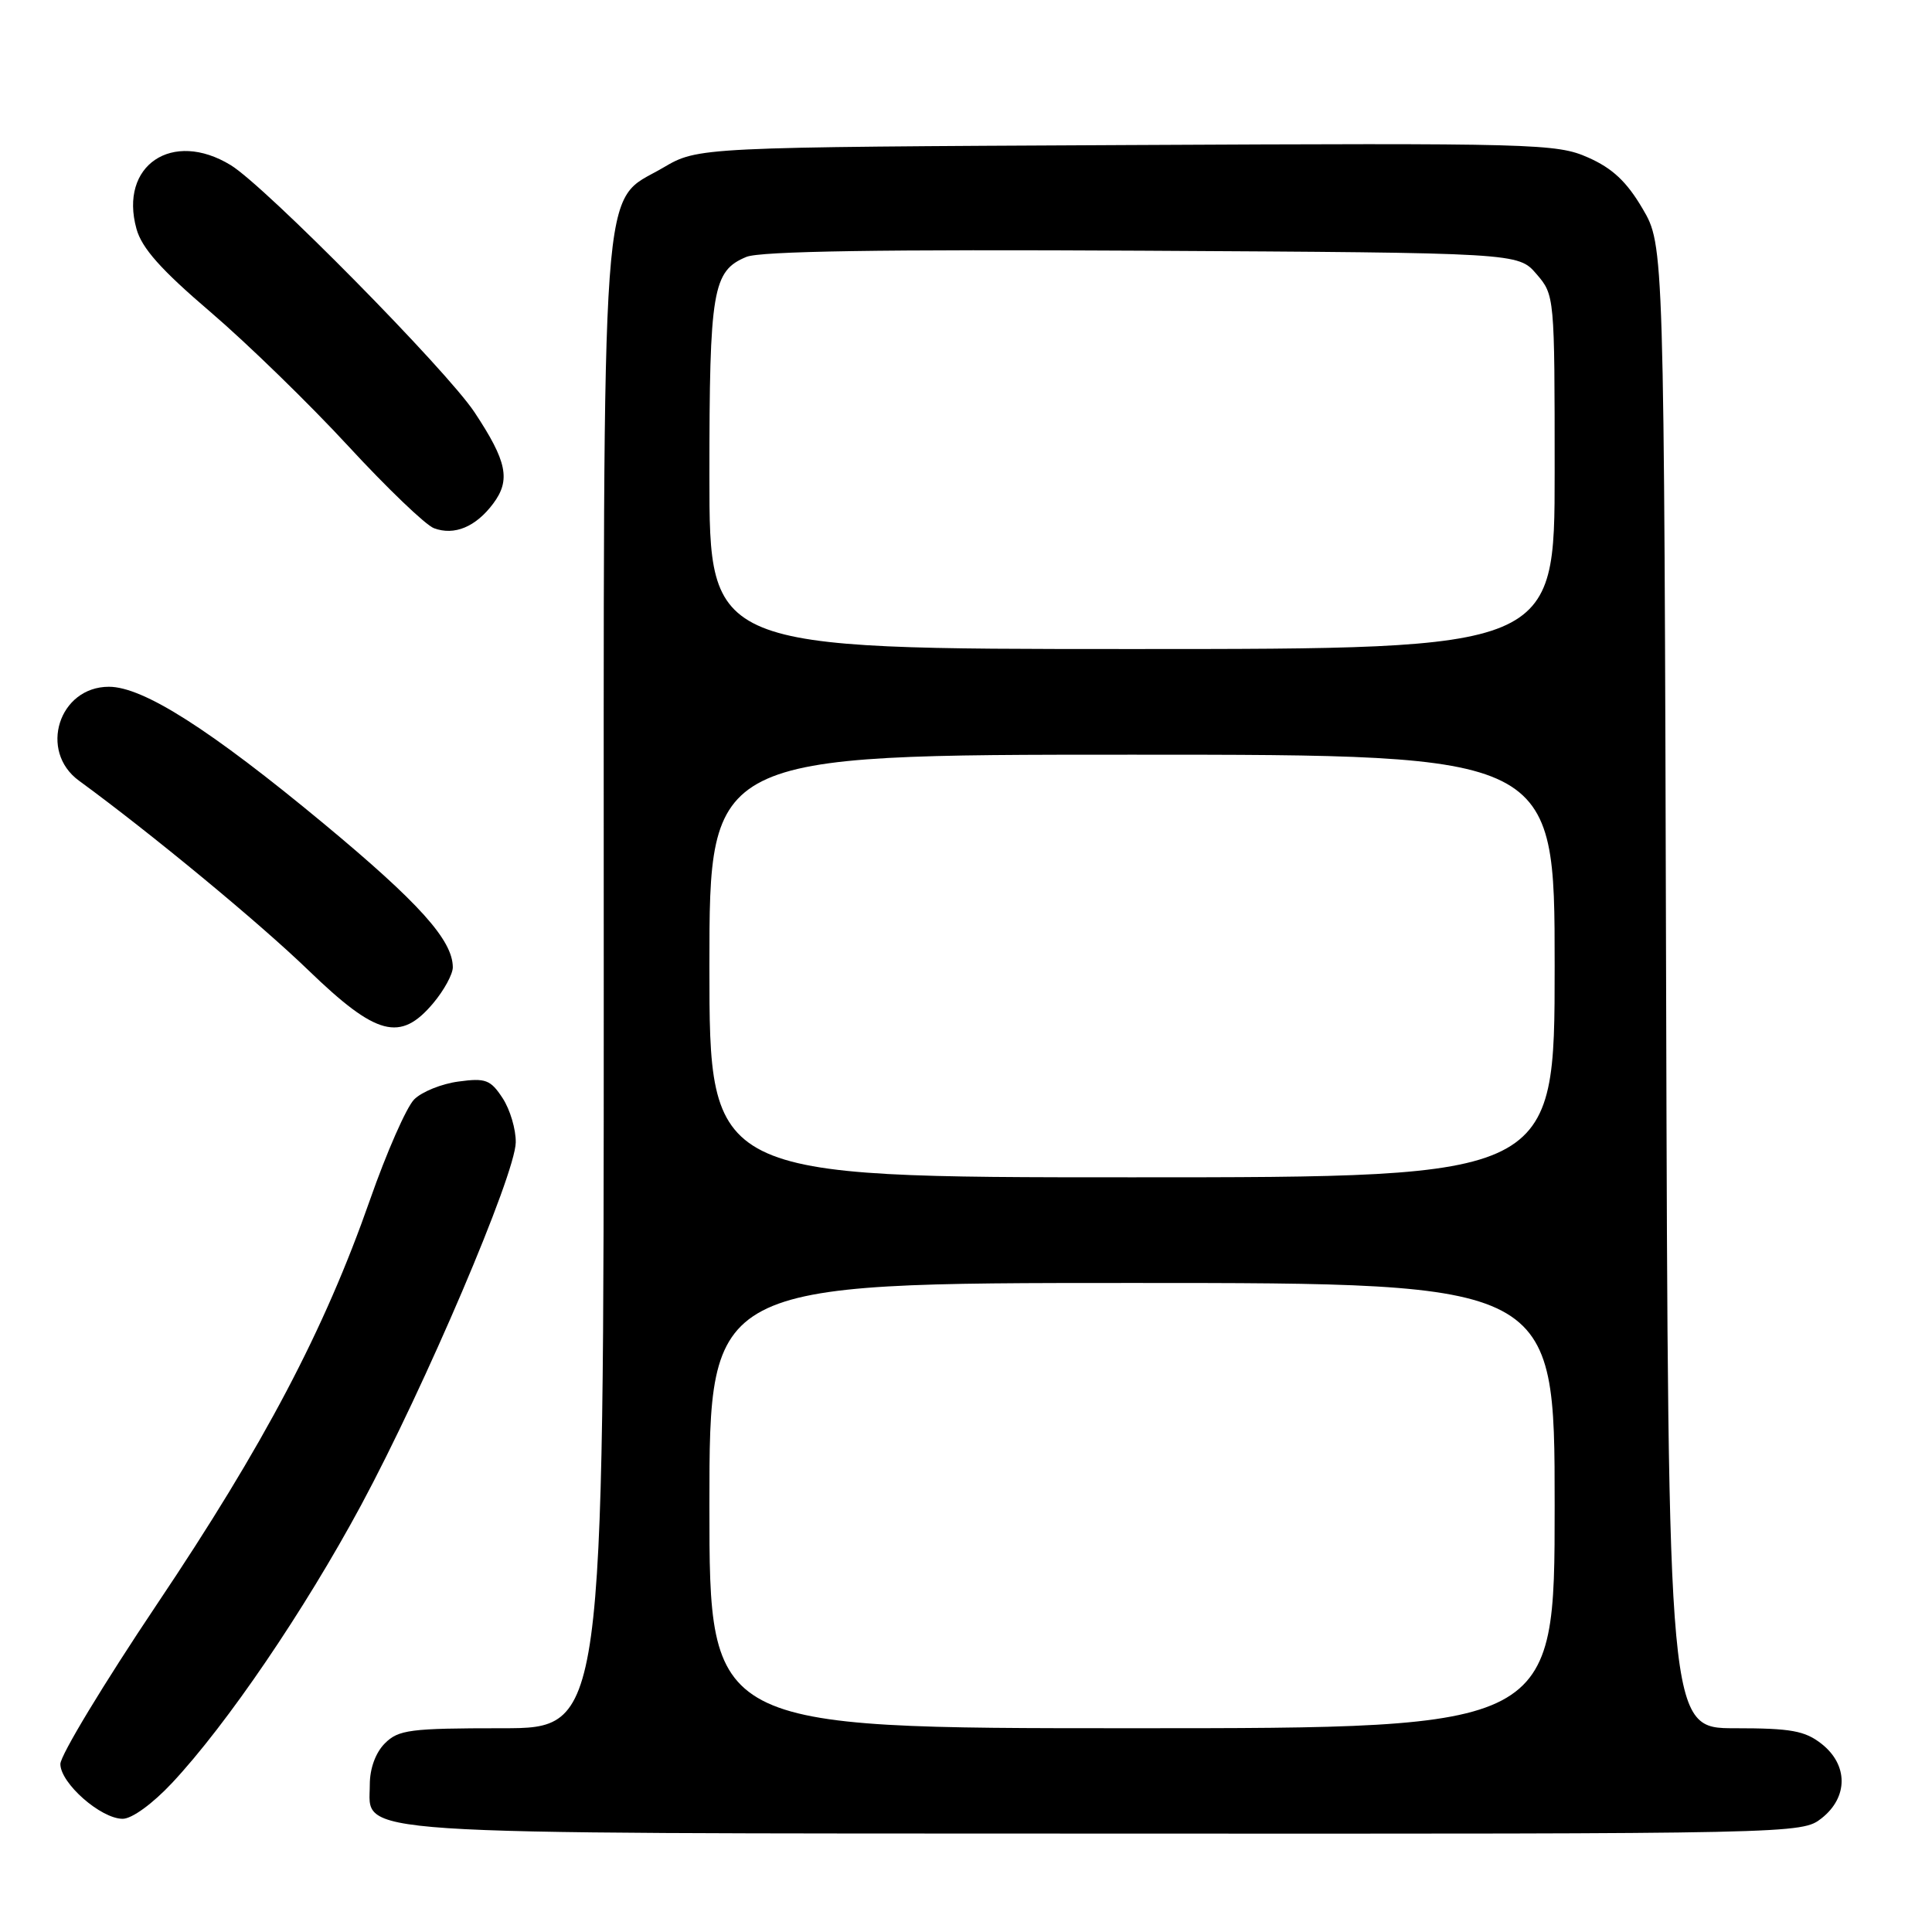 <?xml version="1.0" encoding="UTF-8" standalone="no"?>
<!DOCTYPE svg PUBLIC "-//W3C//DTD SVG 1.1//EN" "http://www.w3.org/Graphics/SVG/1.1/DTD/svg11.dtd" >
<svg xmlns="http://www.w3.org/2000/svg" xmlns:xlink="http://www.w3.org/1999/xlink" version="1.1" viewBox="0 0 256 256">
 <g >
 <path fill="currentColor"
d=" M 241.37 240.93 C 244.91 238.14 244.91 233.86 241.37 231.07 C 239.15 229.33 237.32 229.00 229.88 229.00 C 221.04 229.00 221.04 229.00 220.77 130.75 C 220.50 32.50 220.50 32.50 217.65 27.65 C 215.55 24.07 213.65 22.29 210.43 20.87 C 206.26 19.02 203.55 18.95 149.28 19.22 C 92.50 19.50 92.50 19.50 87.87 22.22 C 79.47 27.16 80.00 19.89 80.00 131.02 C 80.00 229.00 80.00 229.00 66.50 229.00 C 54.33 229.00 52.80 229.20 51.00 231.00 C 49.77 232.23 49.00 234.33 49.00 236.47 C 49.00 243.25 44.03 242.92 146.62 242.96 C 238.32 243.00 238.74 242.99 241.37 240.93 Z  M 22.80 236.25 C 30.08 228.47 40.36 213.35 47.85 199.44 C 56.33 183.66 68.26 155.69 68.34 151.38 C 68.37 149.66 67.59 147.02 66.60 145.51 C 65.00 143.07 64.35 142.82 60.75 143.31 C 58.53 143.60 55.88 144.67 54.88 145.68 C 53.87 146.69 51.23 152.68 49.02 159.00 C 42.97 176.28 34.99 191.43 20.80 212.57 C 13.76 223.07 8.00 232.59 8.00 233.74 C 8.00 236.28 13.36 241.00 16.26 241.00 C 17.48 241.00 20.23 239.00 22.80 236.25 Z  M 57.41 132.92 C 58.83 131.23 60.00 129.09 60.00 128.17 C 59.99 124.58 55.54 119.63 42.88 109.12 C 27.84 96.65 18.97 91.00 14.43 91.00 C 7.80 91.00 5.09 99.53 10.47 103.45 C 20.02 110.43 34.32 122.24 40.87 128.57 C 49.89 137.28 53.05 138.11 57.41 132.92 Z  M 65.35 66.73 C 67.69 63.60 67.19 61.14 62.87 54.62 C 59.17 49.03 35.12 24.65 30.57 21.88 C 22.82 17.15 15.76 21.92 18.08 30.31 C 18.78 32.88 21.34 35.75 27.91 41.36 C 32.79 45.54 40.99 53.52 46.14 59.10 C 51.29 64.68 56.40 69.58 57.50 69.99 C 60.20 71.00 63.04 69.82 65.35 66.73 Z  M 94.00 199.50 C 94.00 170.00 94.00 170.00 150.00 170.00 C 206.00 170.00 206.00 170.00 206.00 199.50 C 206.00 229.00 206.00 229.00 150.00 229.00 C 94.00 229.00 94.00 229.00 94.00 199.50 Z  M 94.00 128.00 C 94.00 100.00 94.00 100.00 150.00 100.00 C 206.00 100.00 206.00 100.00 206.00 128.00 C 206.00 156.00 206.00 156.00 150.00 156.00 C 94.00 156.00 94.00 156.00 94.00 128.00 Z  M 94.00 63.05 C 94.00 38.40 94.42 35.90 98.90 34.04 C 100.73 33.28 116.94 33.03 151.36 33.22 C 201.17 33.50 201.17 33.50 203.59 36.31 C 205.99 39.10 206.00 39.22 206.00 62.56 C 206.00 86.00 206.00 86.00 150.00 86.00 C 94.00 86.00 94.00 86.00 94.00 63.05 Z "/>
</g>
</svg>